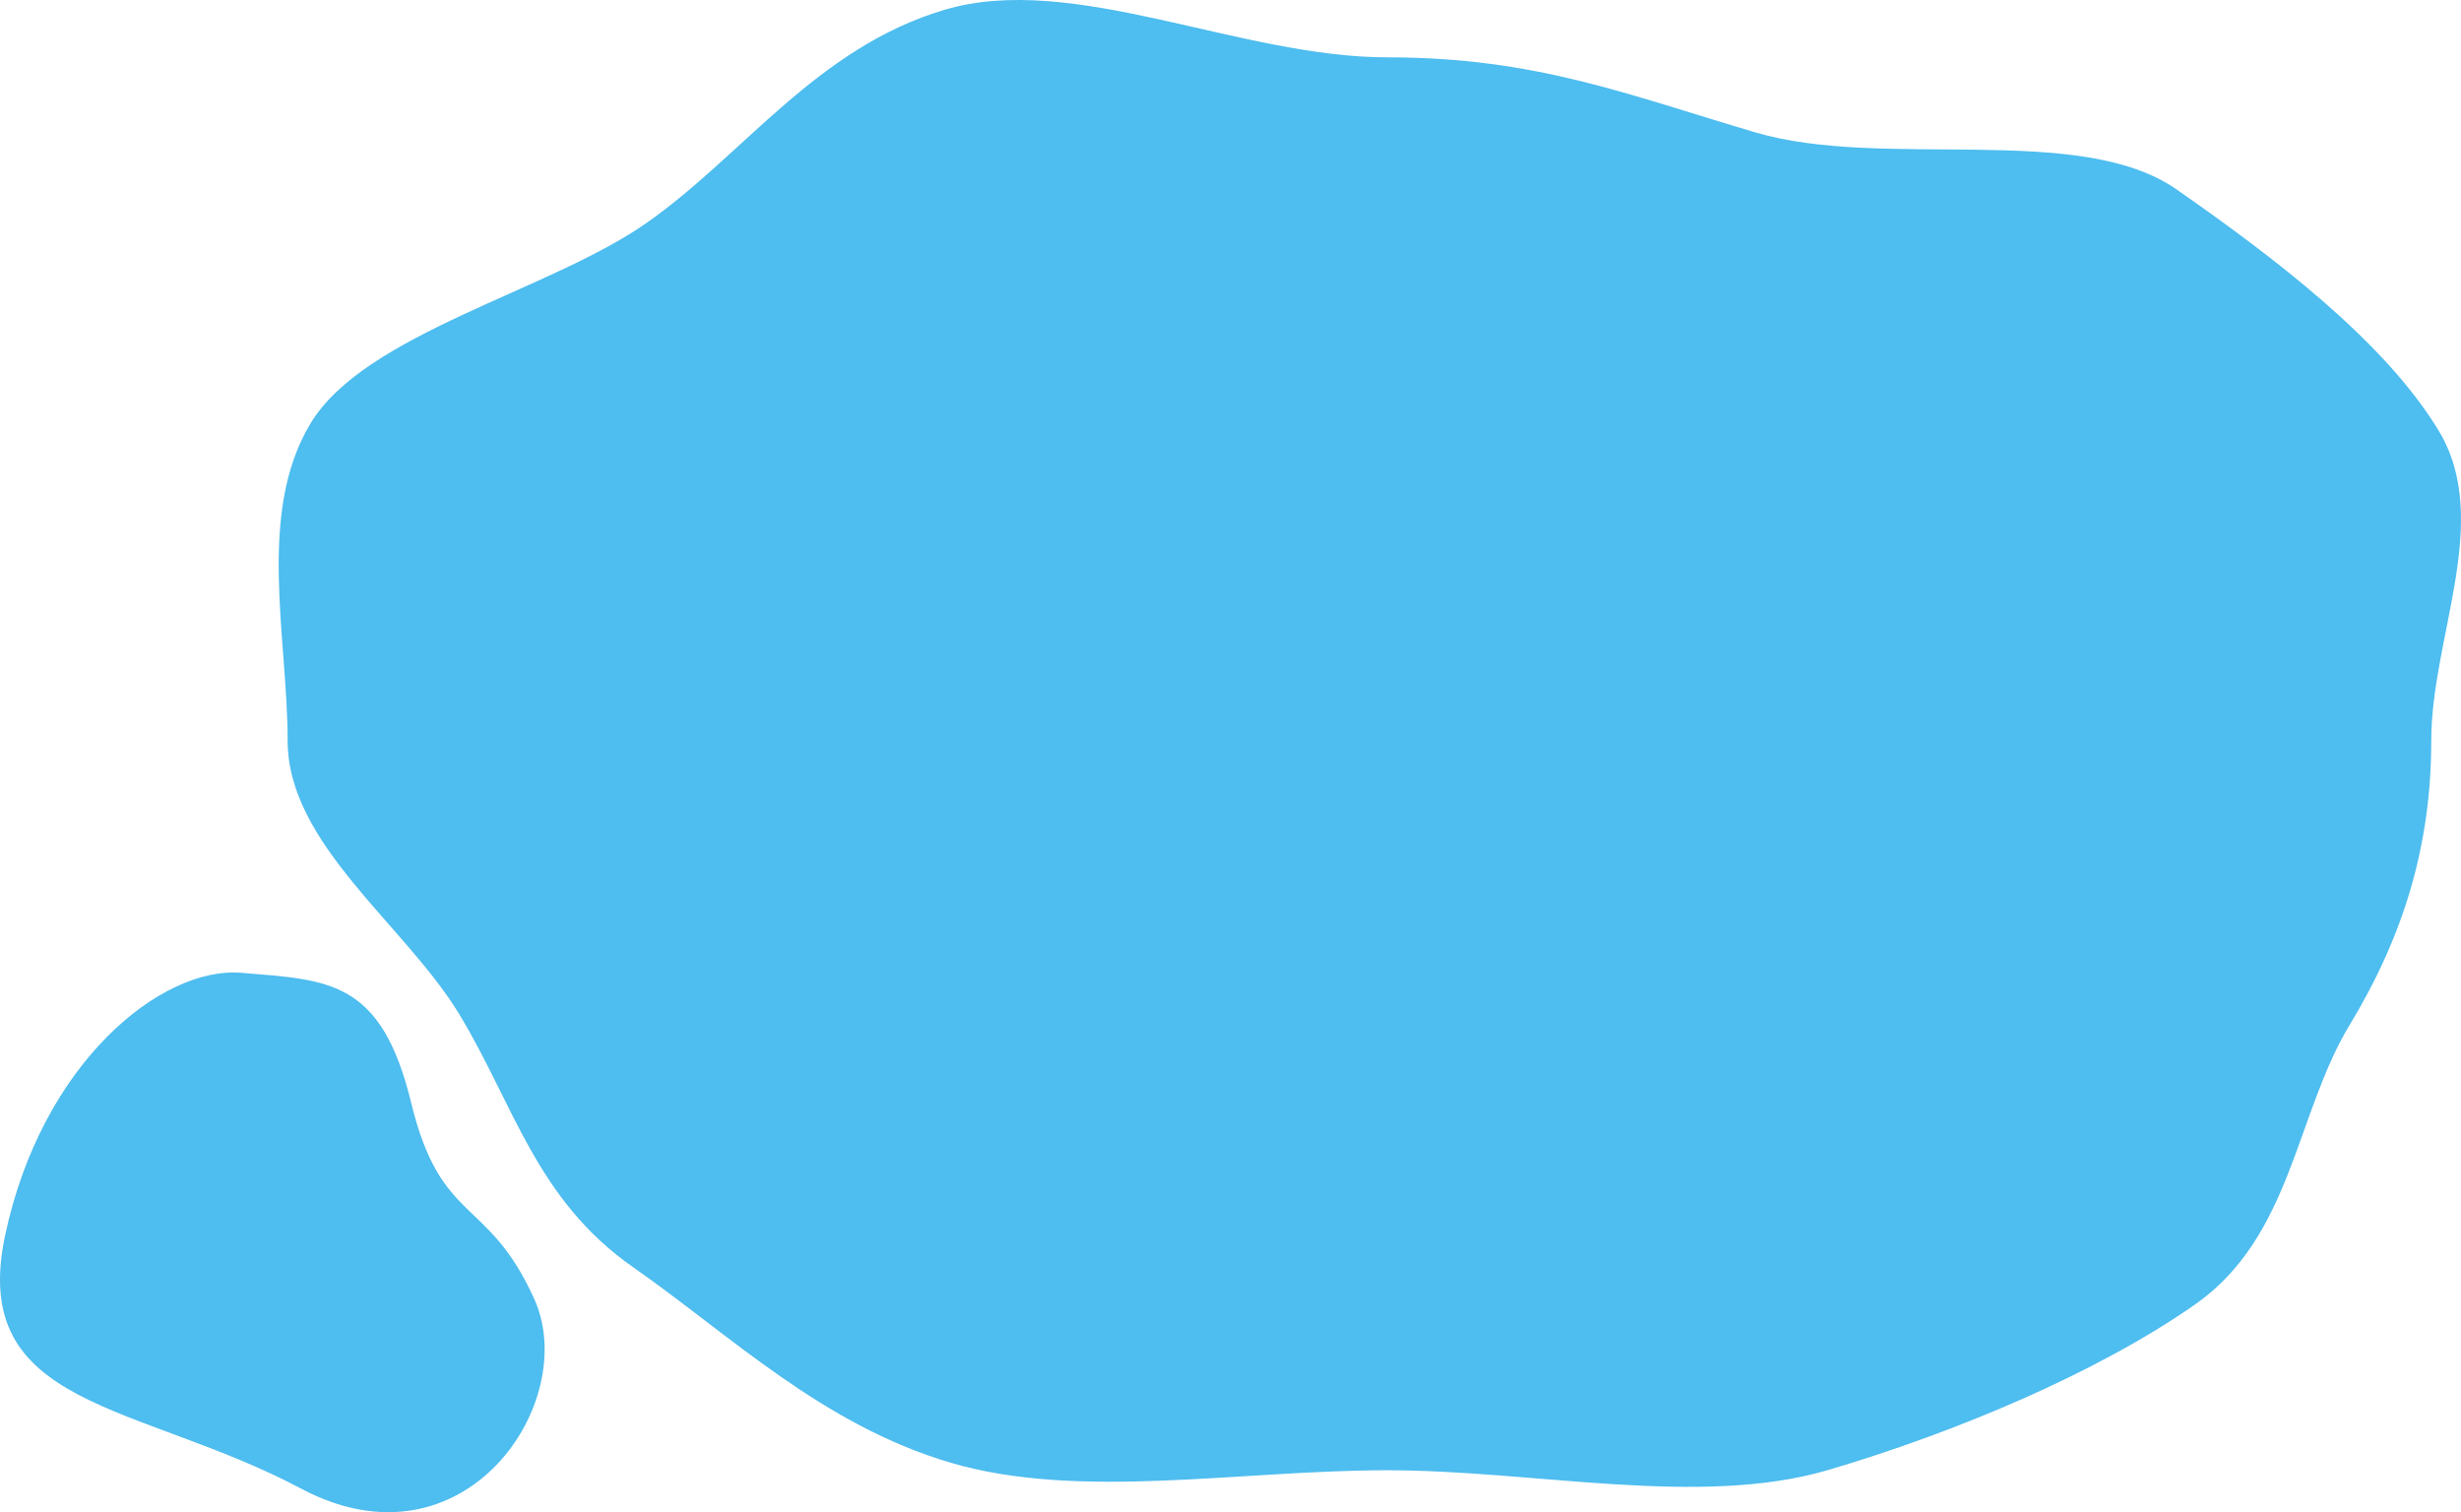 <?xml version="1.0" encoding="utf-8"?>
<!-- Generator: Adobe Illustrator 16.0.0, SVG Export Plug-In . SVG Version: 6.00 Build 0)  -->
<!DOCTYPE svg PUBLIC "-//W3C//DTD SVG 1.1//EN" "http://www.w3.org/Graphics/SVG/1.1/DTD/svg11.dtd">
<svg version="1.1" id="レイヤー_1" xmlns="http://www.w3.org/2000/svg" xmlns:xlink="http://www.w3.org/1999/xlink" x="0px"
	 y="0px" width="516.303px" height="317.256px" viewBox="0 0 516.303 317.256" enable-background="new 0 0 516.303 317.256"
	 xml:space="preserve">
<path fill="#4EBDEF" d="M510.062,155.405c0,21.708-5.689,40.751-17.082,59.563c-11.396,18.812-12.135,44.513-32.509,58.738
	c-20.375,14.227-49.93,26.724-76.867,34.682c-26.941,7.955-61.473,0.072-92.563,0.072s-64.701,6.363-91.641-1.595
	c-26.94-7.951-46.192-26.767-66.565-40.996c-20.375-14.224-25.064-34.239-36.46-53.049c-11.395-18.811-36.031-35.707-36.031-57.416
	c0-21.708-6.556-47.817,4.838-66.627c11.395-18.811,49.994-27.715,70.368-41.941c20.376-14.227,35.754-36.846,62.694-44.802
	c26.94-7.956,61.706,9.995,92.797,9.995s50.268,7.787,77.206,15.744c26.941,7.956,68.042-2.237,88.416,11.988
	c20.376,14.226,43.552,31.769,54.95,50.578C523.004,109.15,510.062,133.698,510.062,155.405z"/>
<path fill="#4EBDEF" d="M50.636,204.094c18.307,1.524,29.33,1.396,35.616,27.234c6.284,25.838,16.06,19.554,25.836,41.199
	c9.777,21.648-14.663,57.962-48.882,39.804c-34.218-18.155-69.833-16.757-62.15-53.069C8.737,222.949,33.876,202.698,50.636,204.094
	z"/>
</svg>
